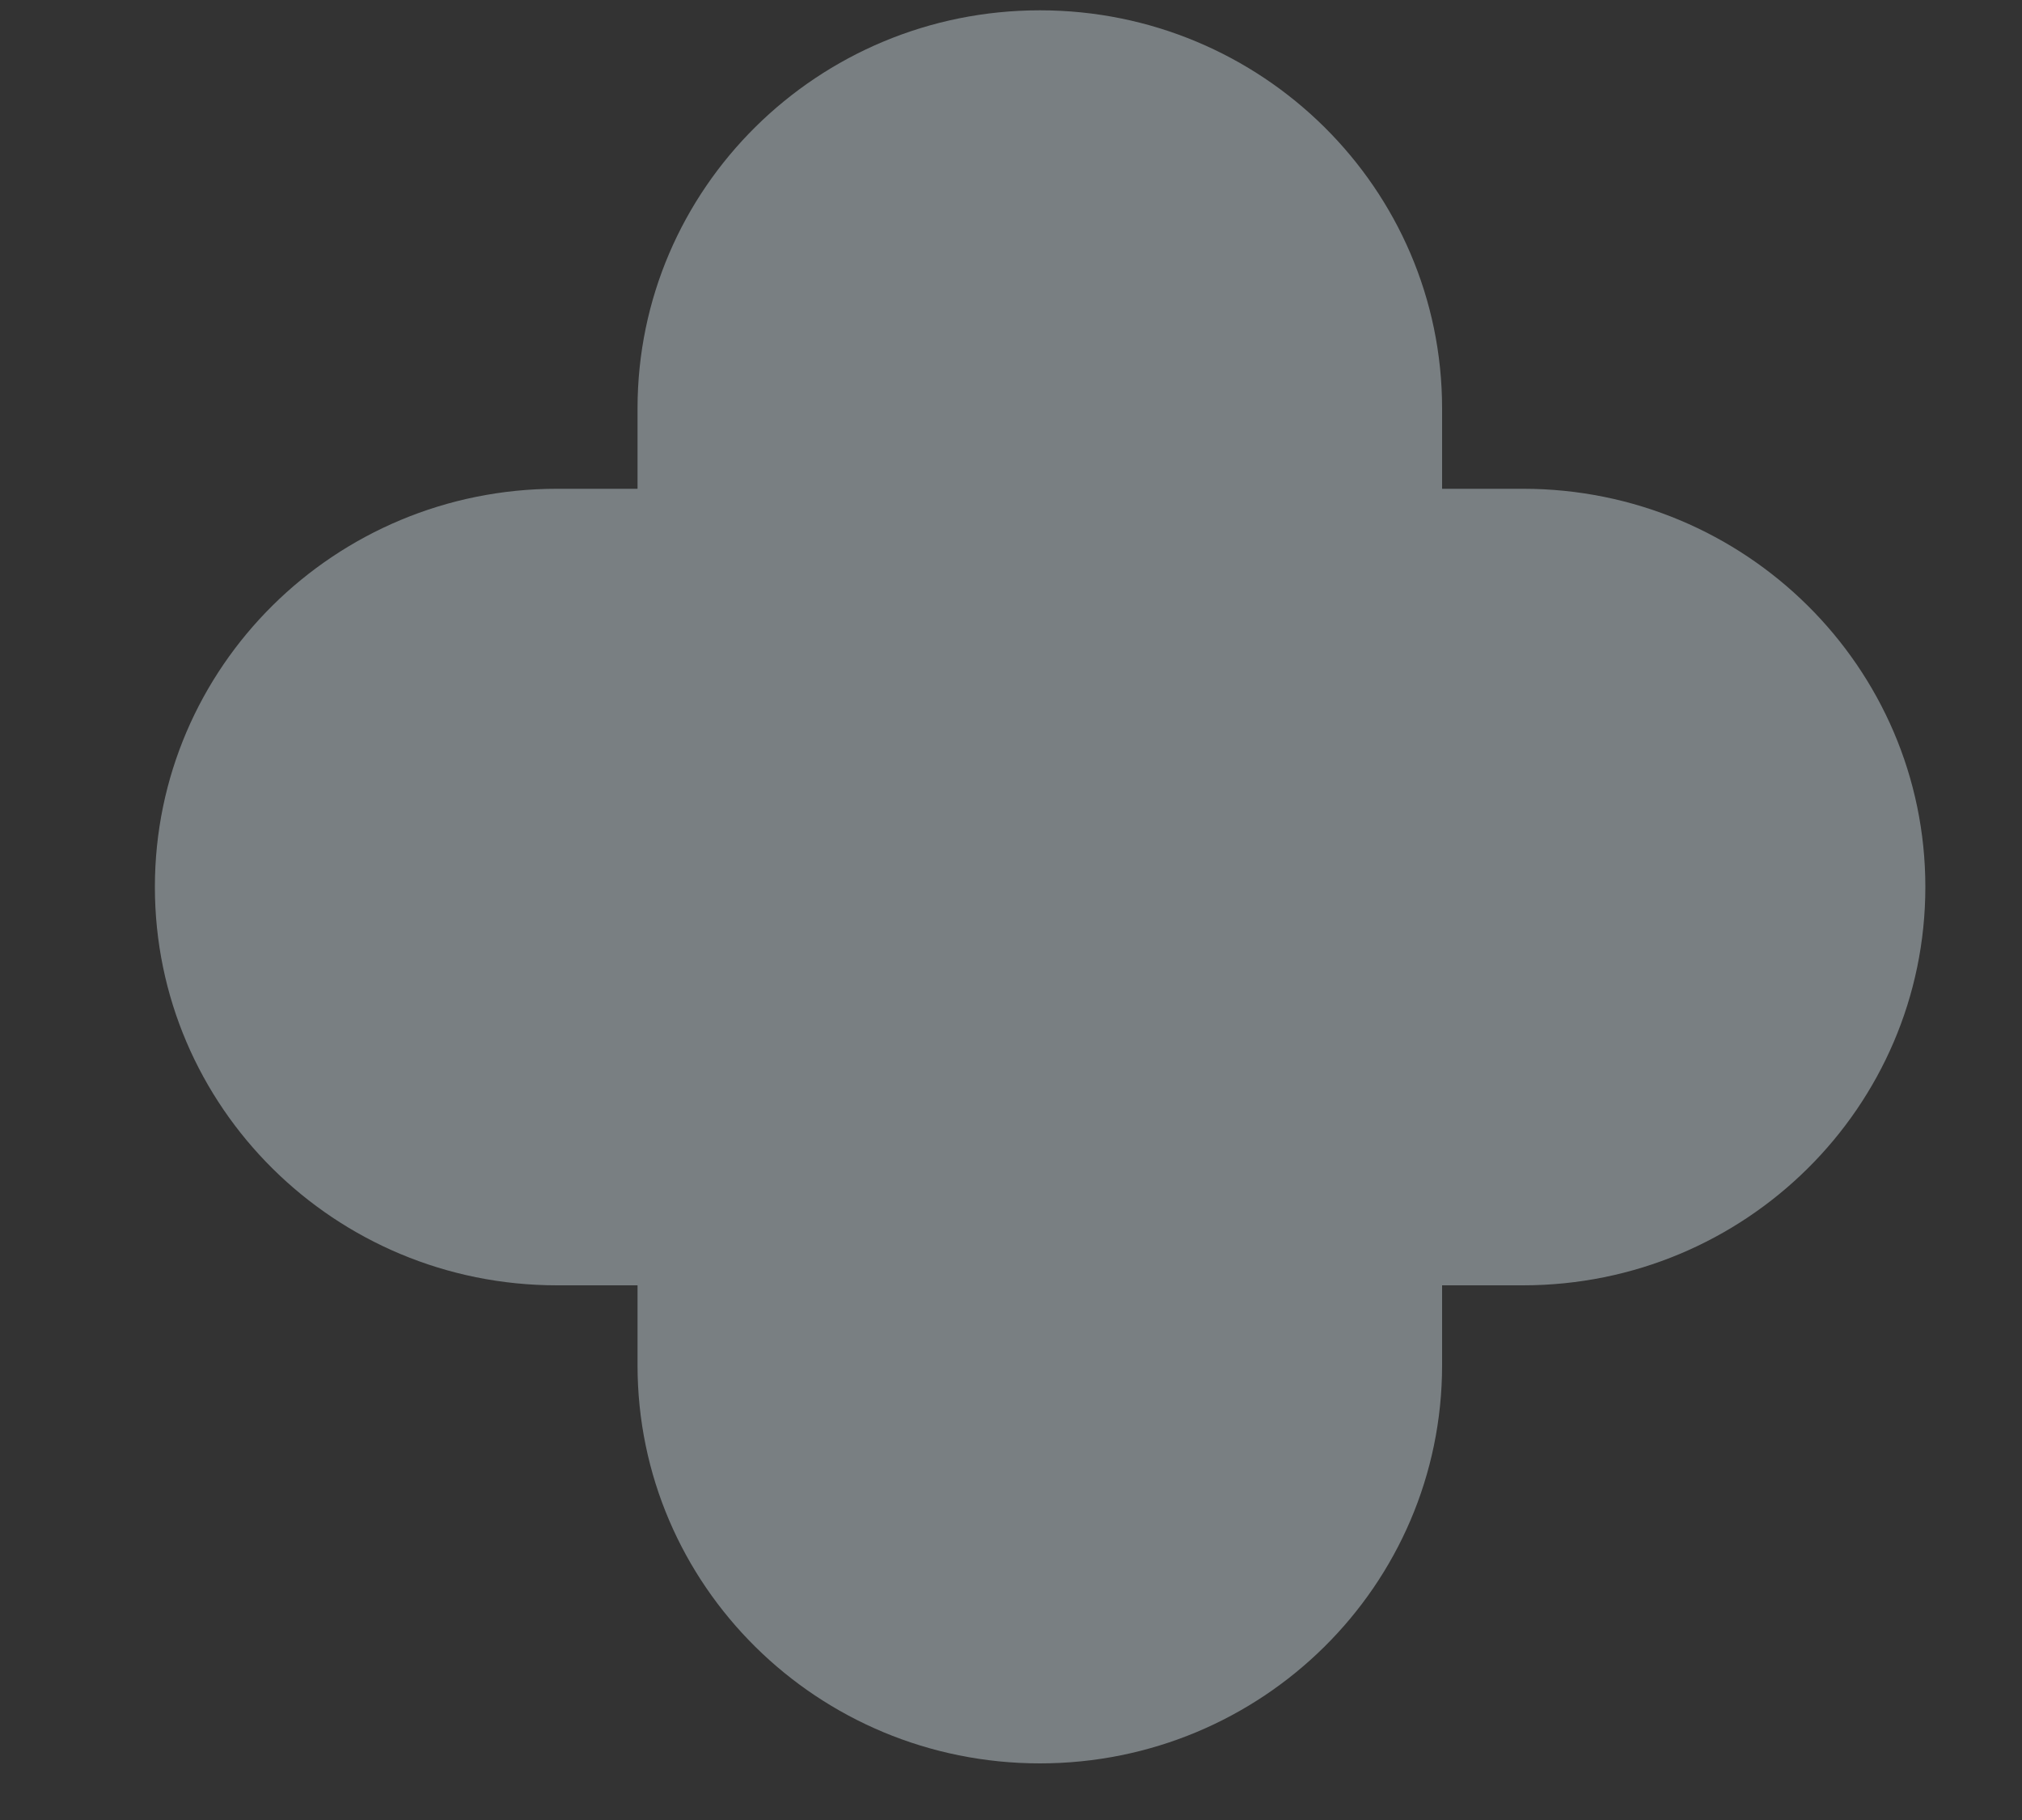 <svg width="10" height="9" viewBox="0 0 10 9" fill="none" xmlns="http://www.w3.org/2000/svg">
<rect x="0" y="0" width="10" height="9" fill="#333333" stroke="none"/>
<path d="M2.755 6.356H3.153V6.751C3.153 7.84 4.044 8.72 5.143 8.72C6.241 8.72 7.132 7.84 7.132 6.751V6.356H7.532C8.631 6.356 9.522 5.474 9.522 4.386C9.522 3.299 8.631 2.417 7.532 2.417H7.132V2.02C7.132 0.933 6.241 0.051 5.143 0.051C4.044 0.051 3.153 0.933 3.153 2.02V2.417H2.755C1.656 2.417 0.766 3.299 0.766 4.386C0.766 5.474 1.656 6.356 2.755 6.356Z" fill="#E6F7FF" fill-opacity="0.39"/>
</svg>
